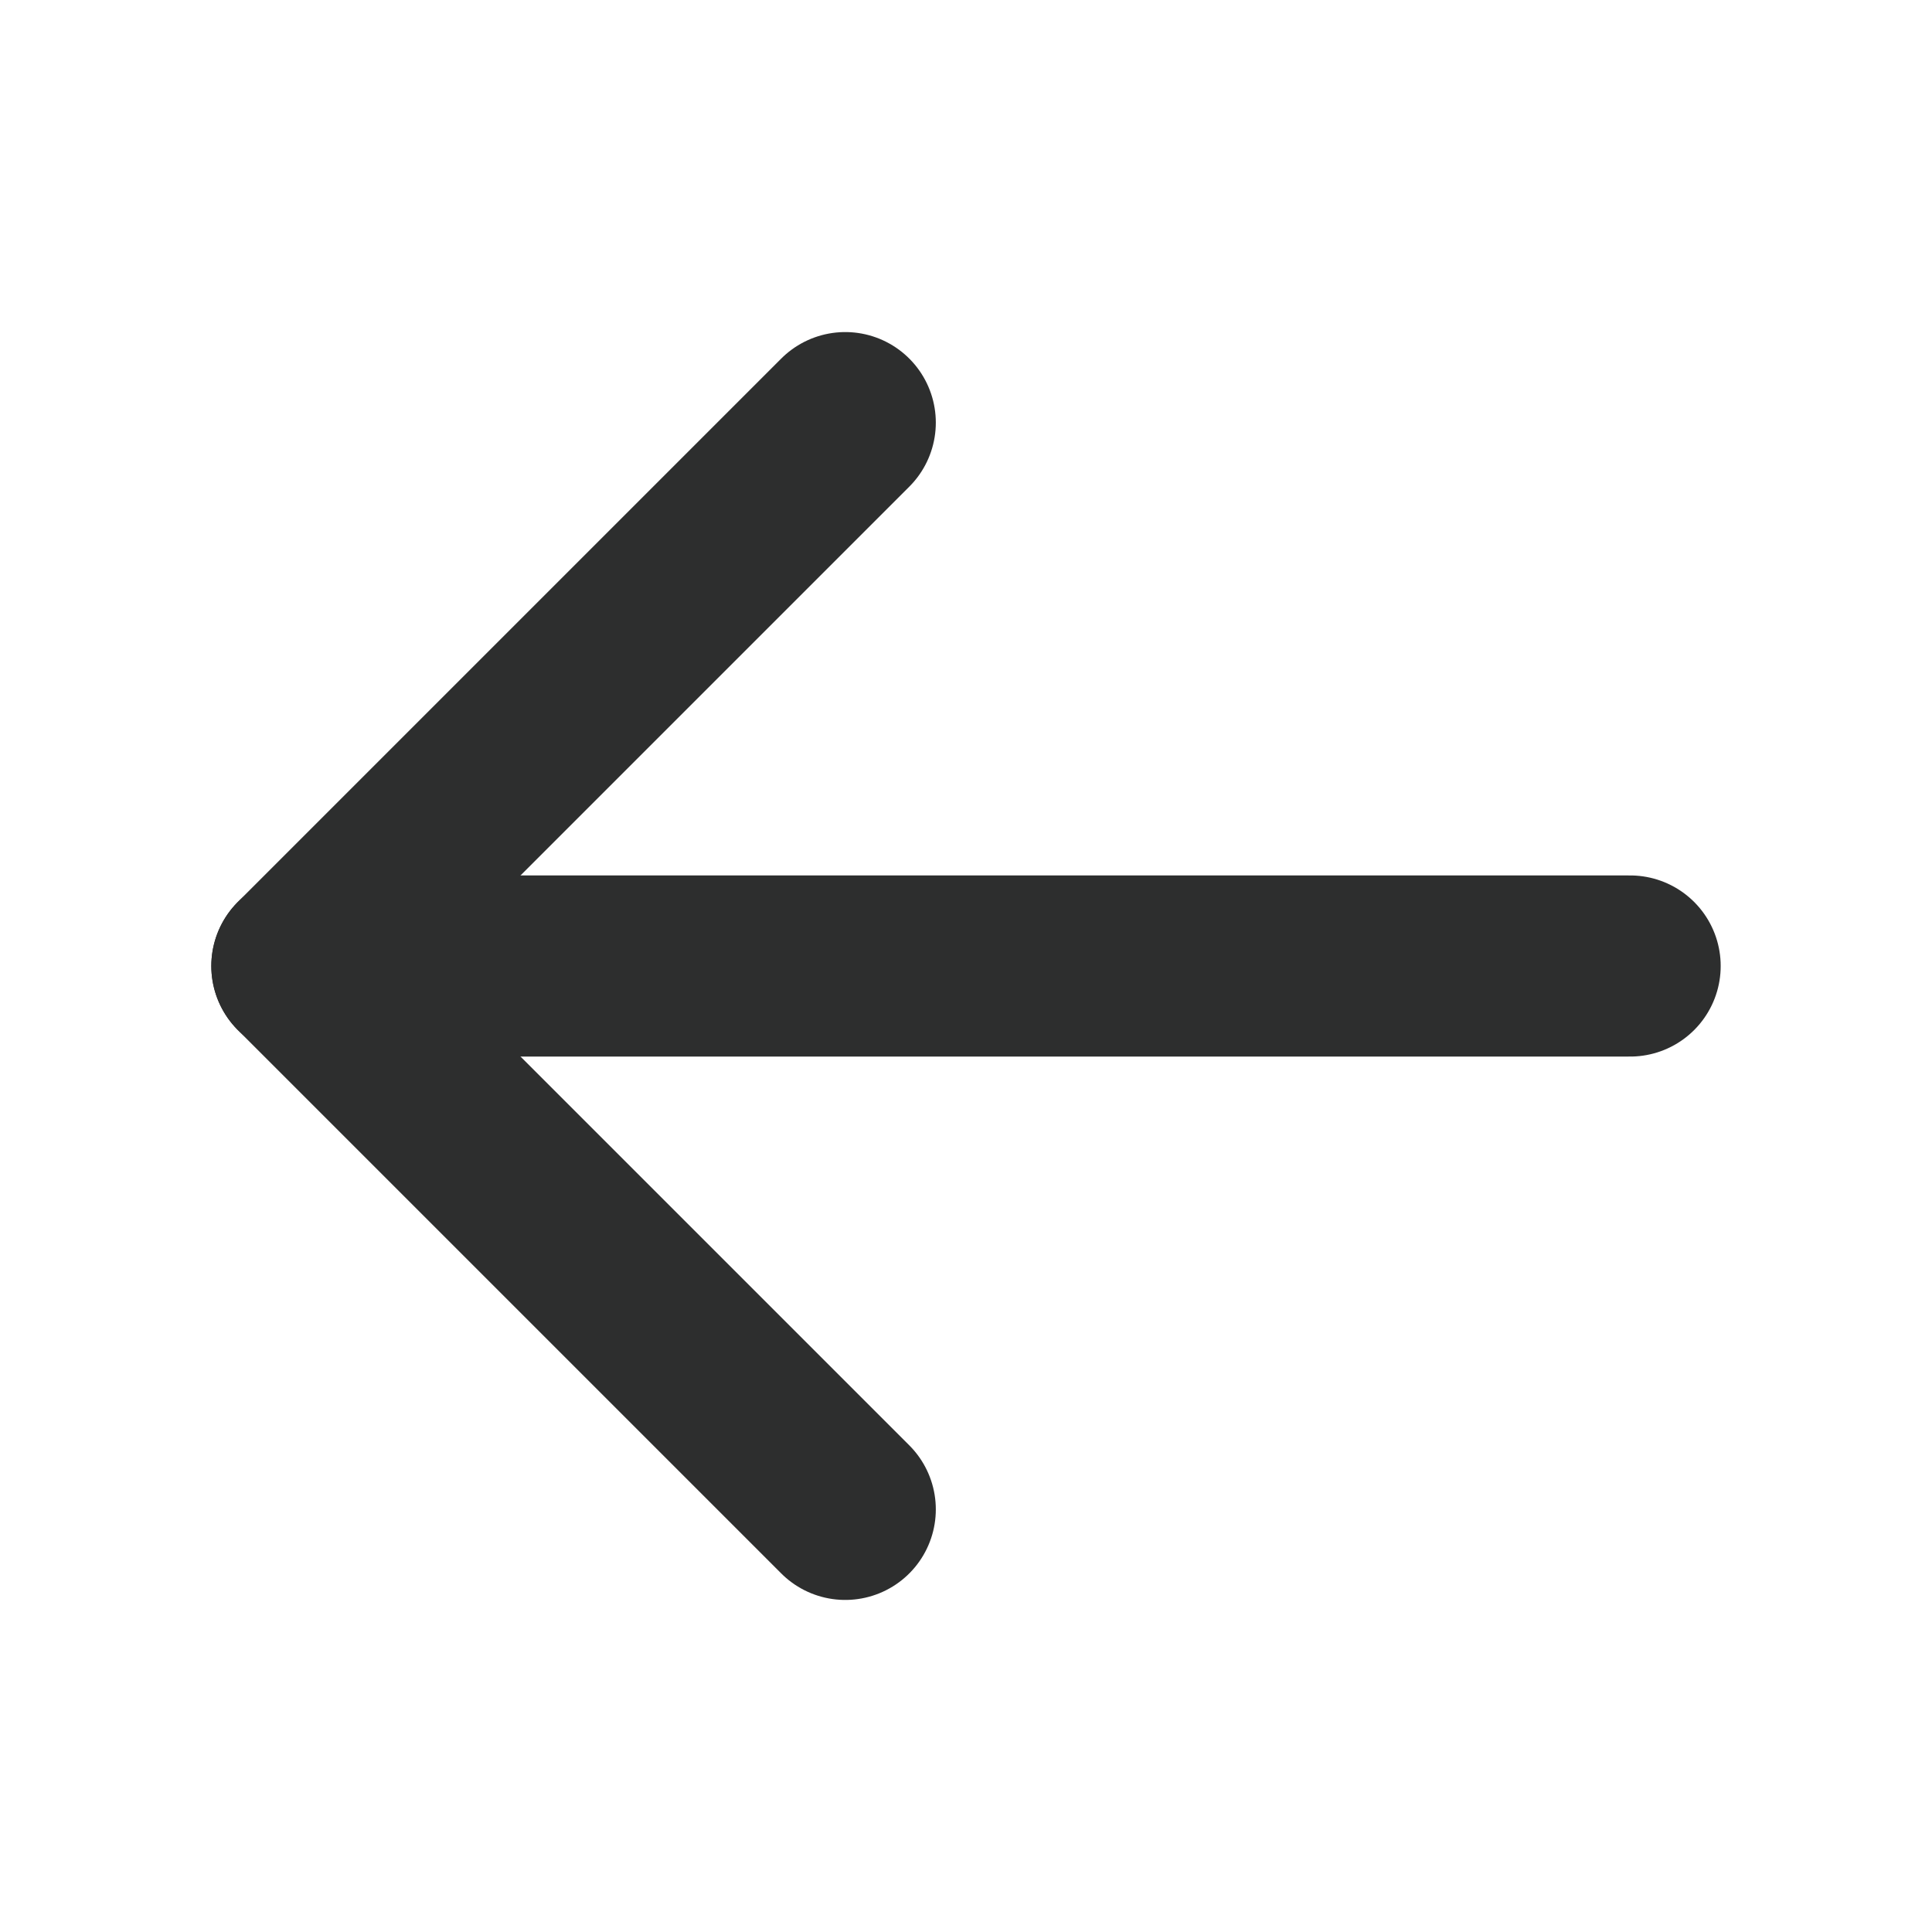 <svg width="24" height="24" viewBox="0 0 24 24" fill="none" xmlns="http://www.w3.org/2000/svg">
<path d="M20.25 12H3.75" stroke="#2D2E2E" stroke-width="2.25" stroke-linecap="round" stroke-linejoin="round"/>
<path d="M10.5 5.25L3.75 12L10.5 18.75" stroke="#2D2E2E" stroke-width="2.25" stroke-linecap="round" stroke-linejoin="round"/>
</svg>
